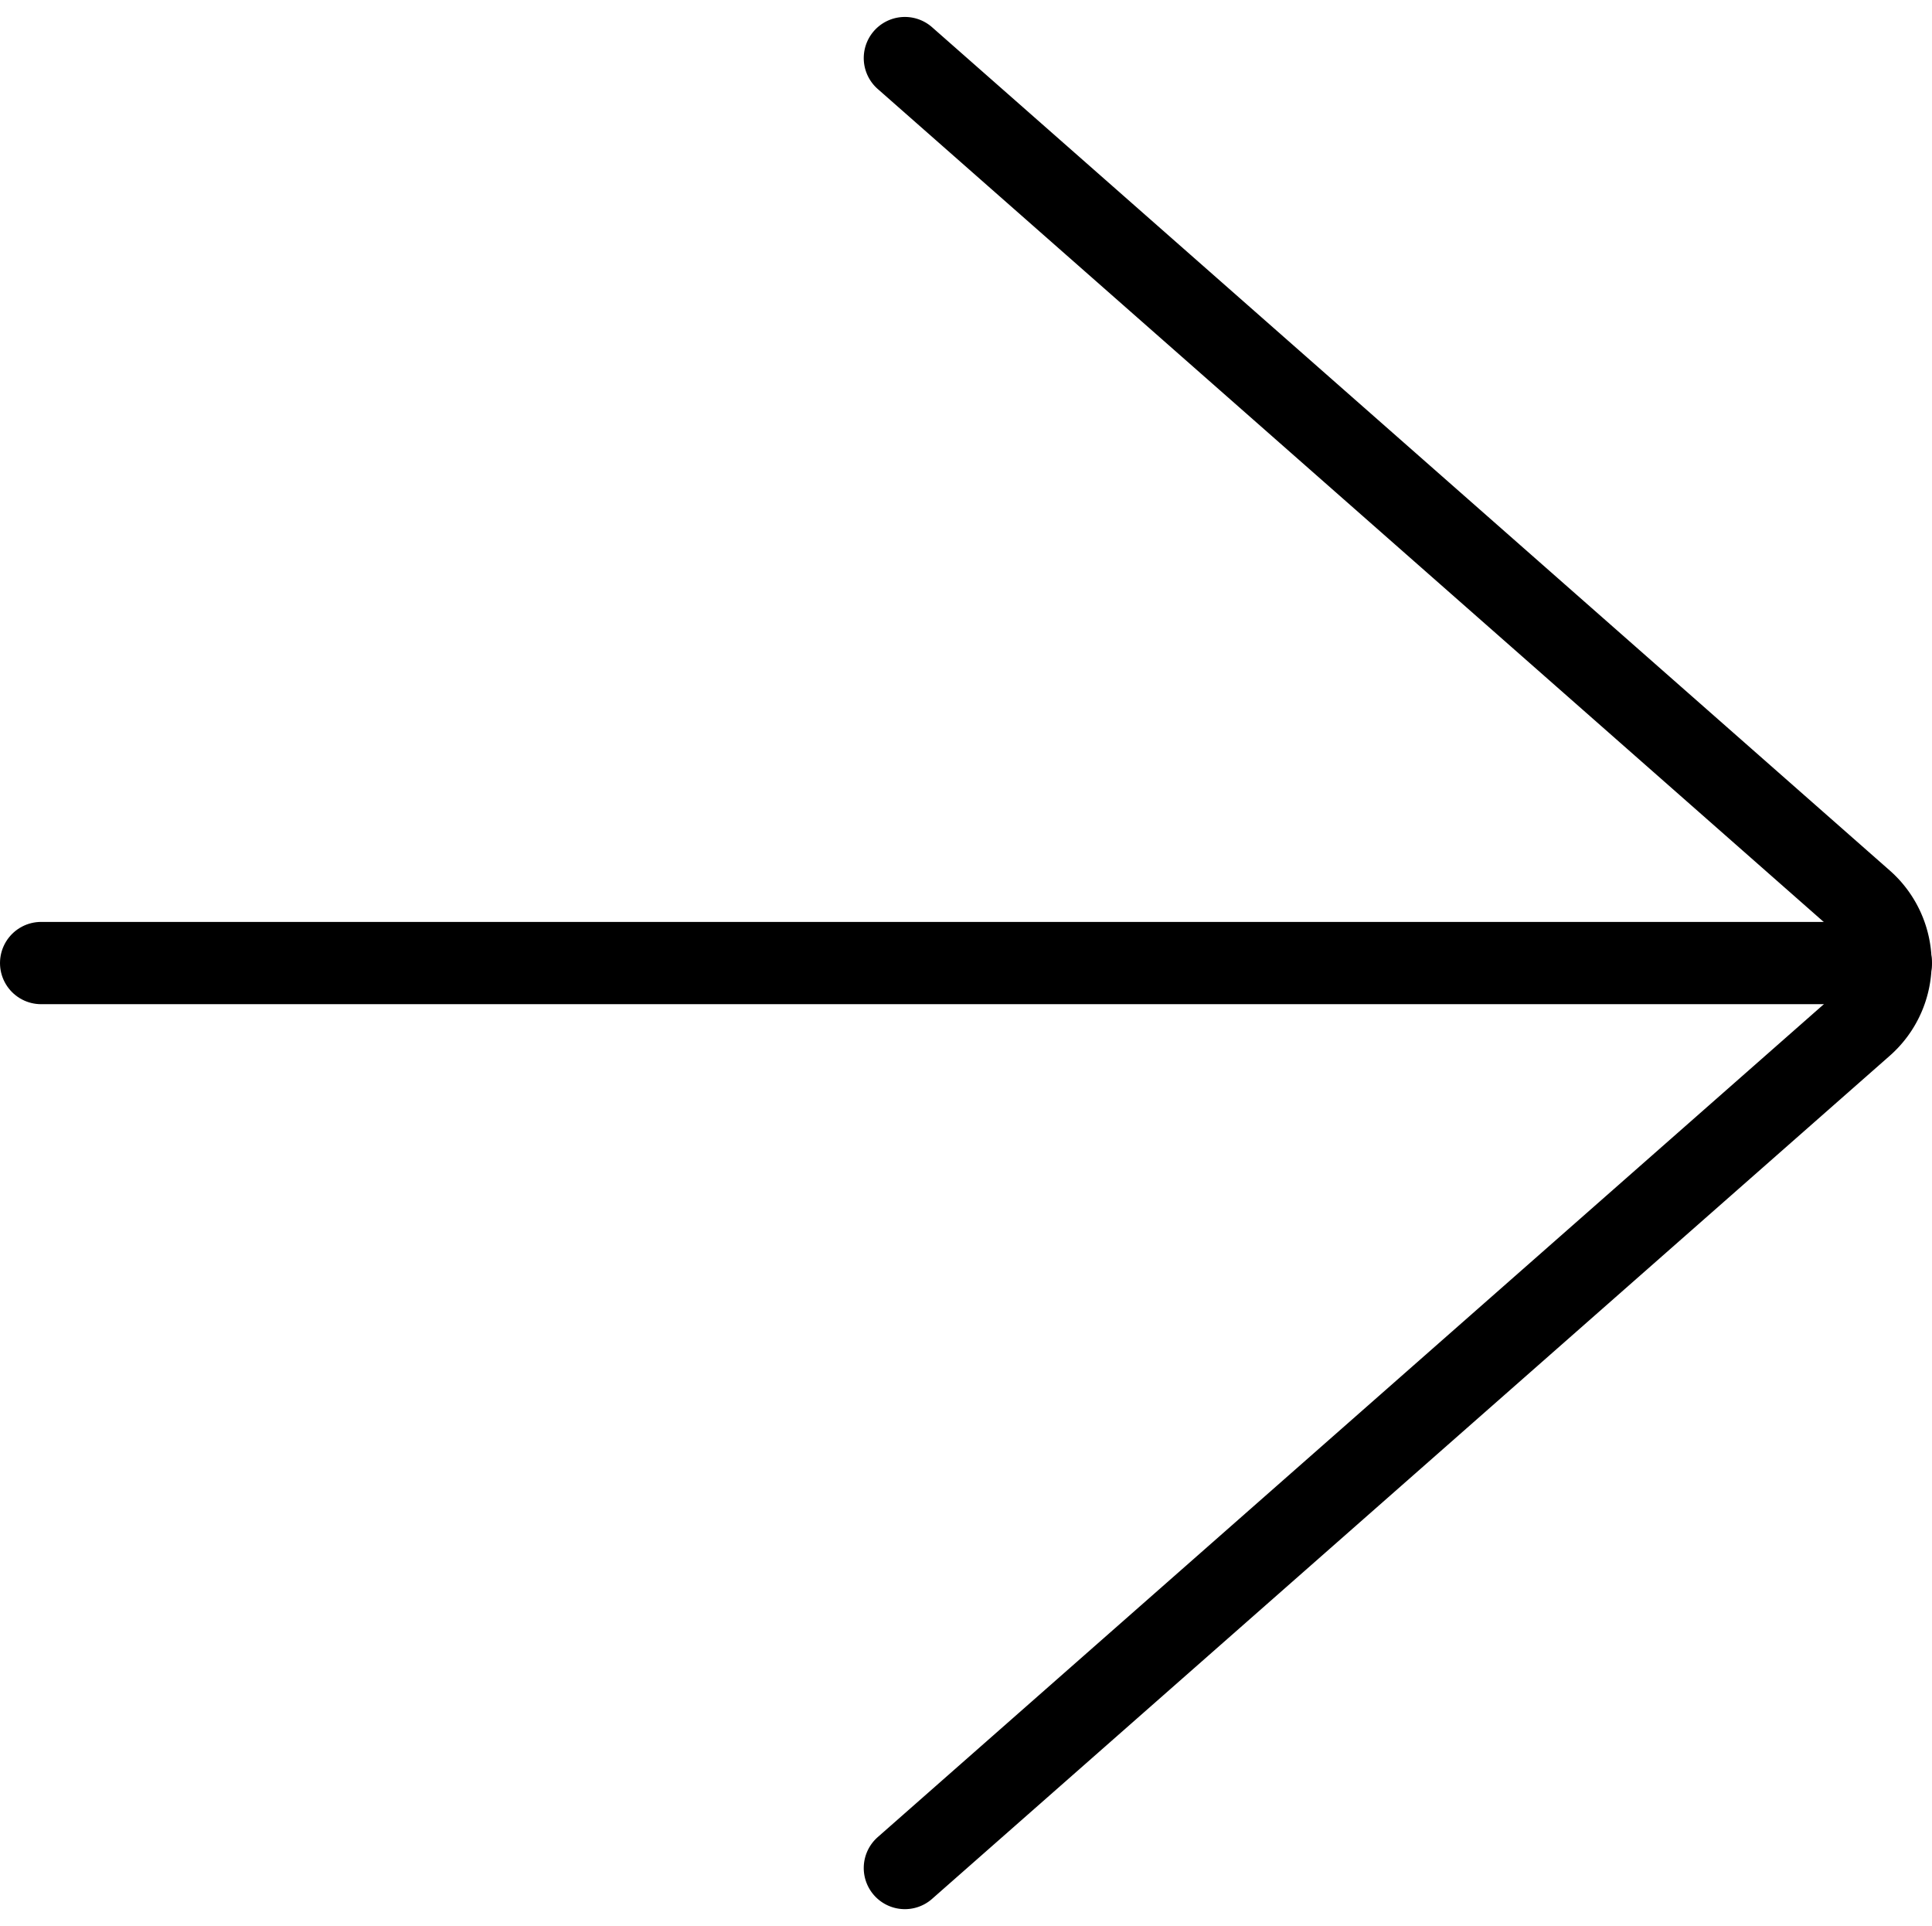 <svg xmlns="http://www.w3.org/2000/svg" width="23.486" height="23.411" viewBox="0 0 23.486 23.411">
  <g id="Group_31" data-name="Group 31" transform="translate(-0.257 -0.294)">
    <line id="Line_6" data-name="Line 6" x1="22.486" transform="translate(0.757 12)" fill="none" stroke="#000" stroke-linecap="round" stroke-linejoin="round" stroke-width="1"/>
    <path id="Path_4" data-name="Path 4" d="M11.257,23,22.9,12.751a1,1,0,0,0,0-1.5L11.257,1" fill="none" stroke="#000" stroke-linecap="round" stroke-linejoin="round" stroke-width="1"/>
  </g>
</svg>
